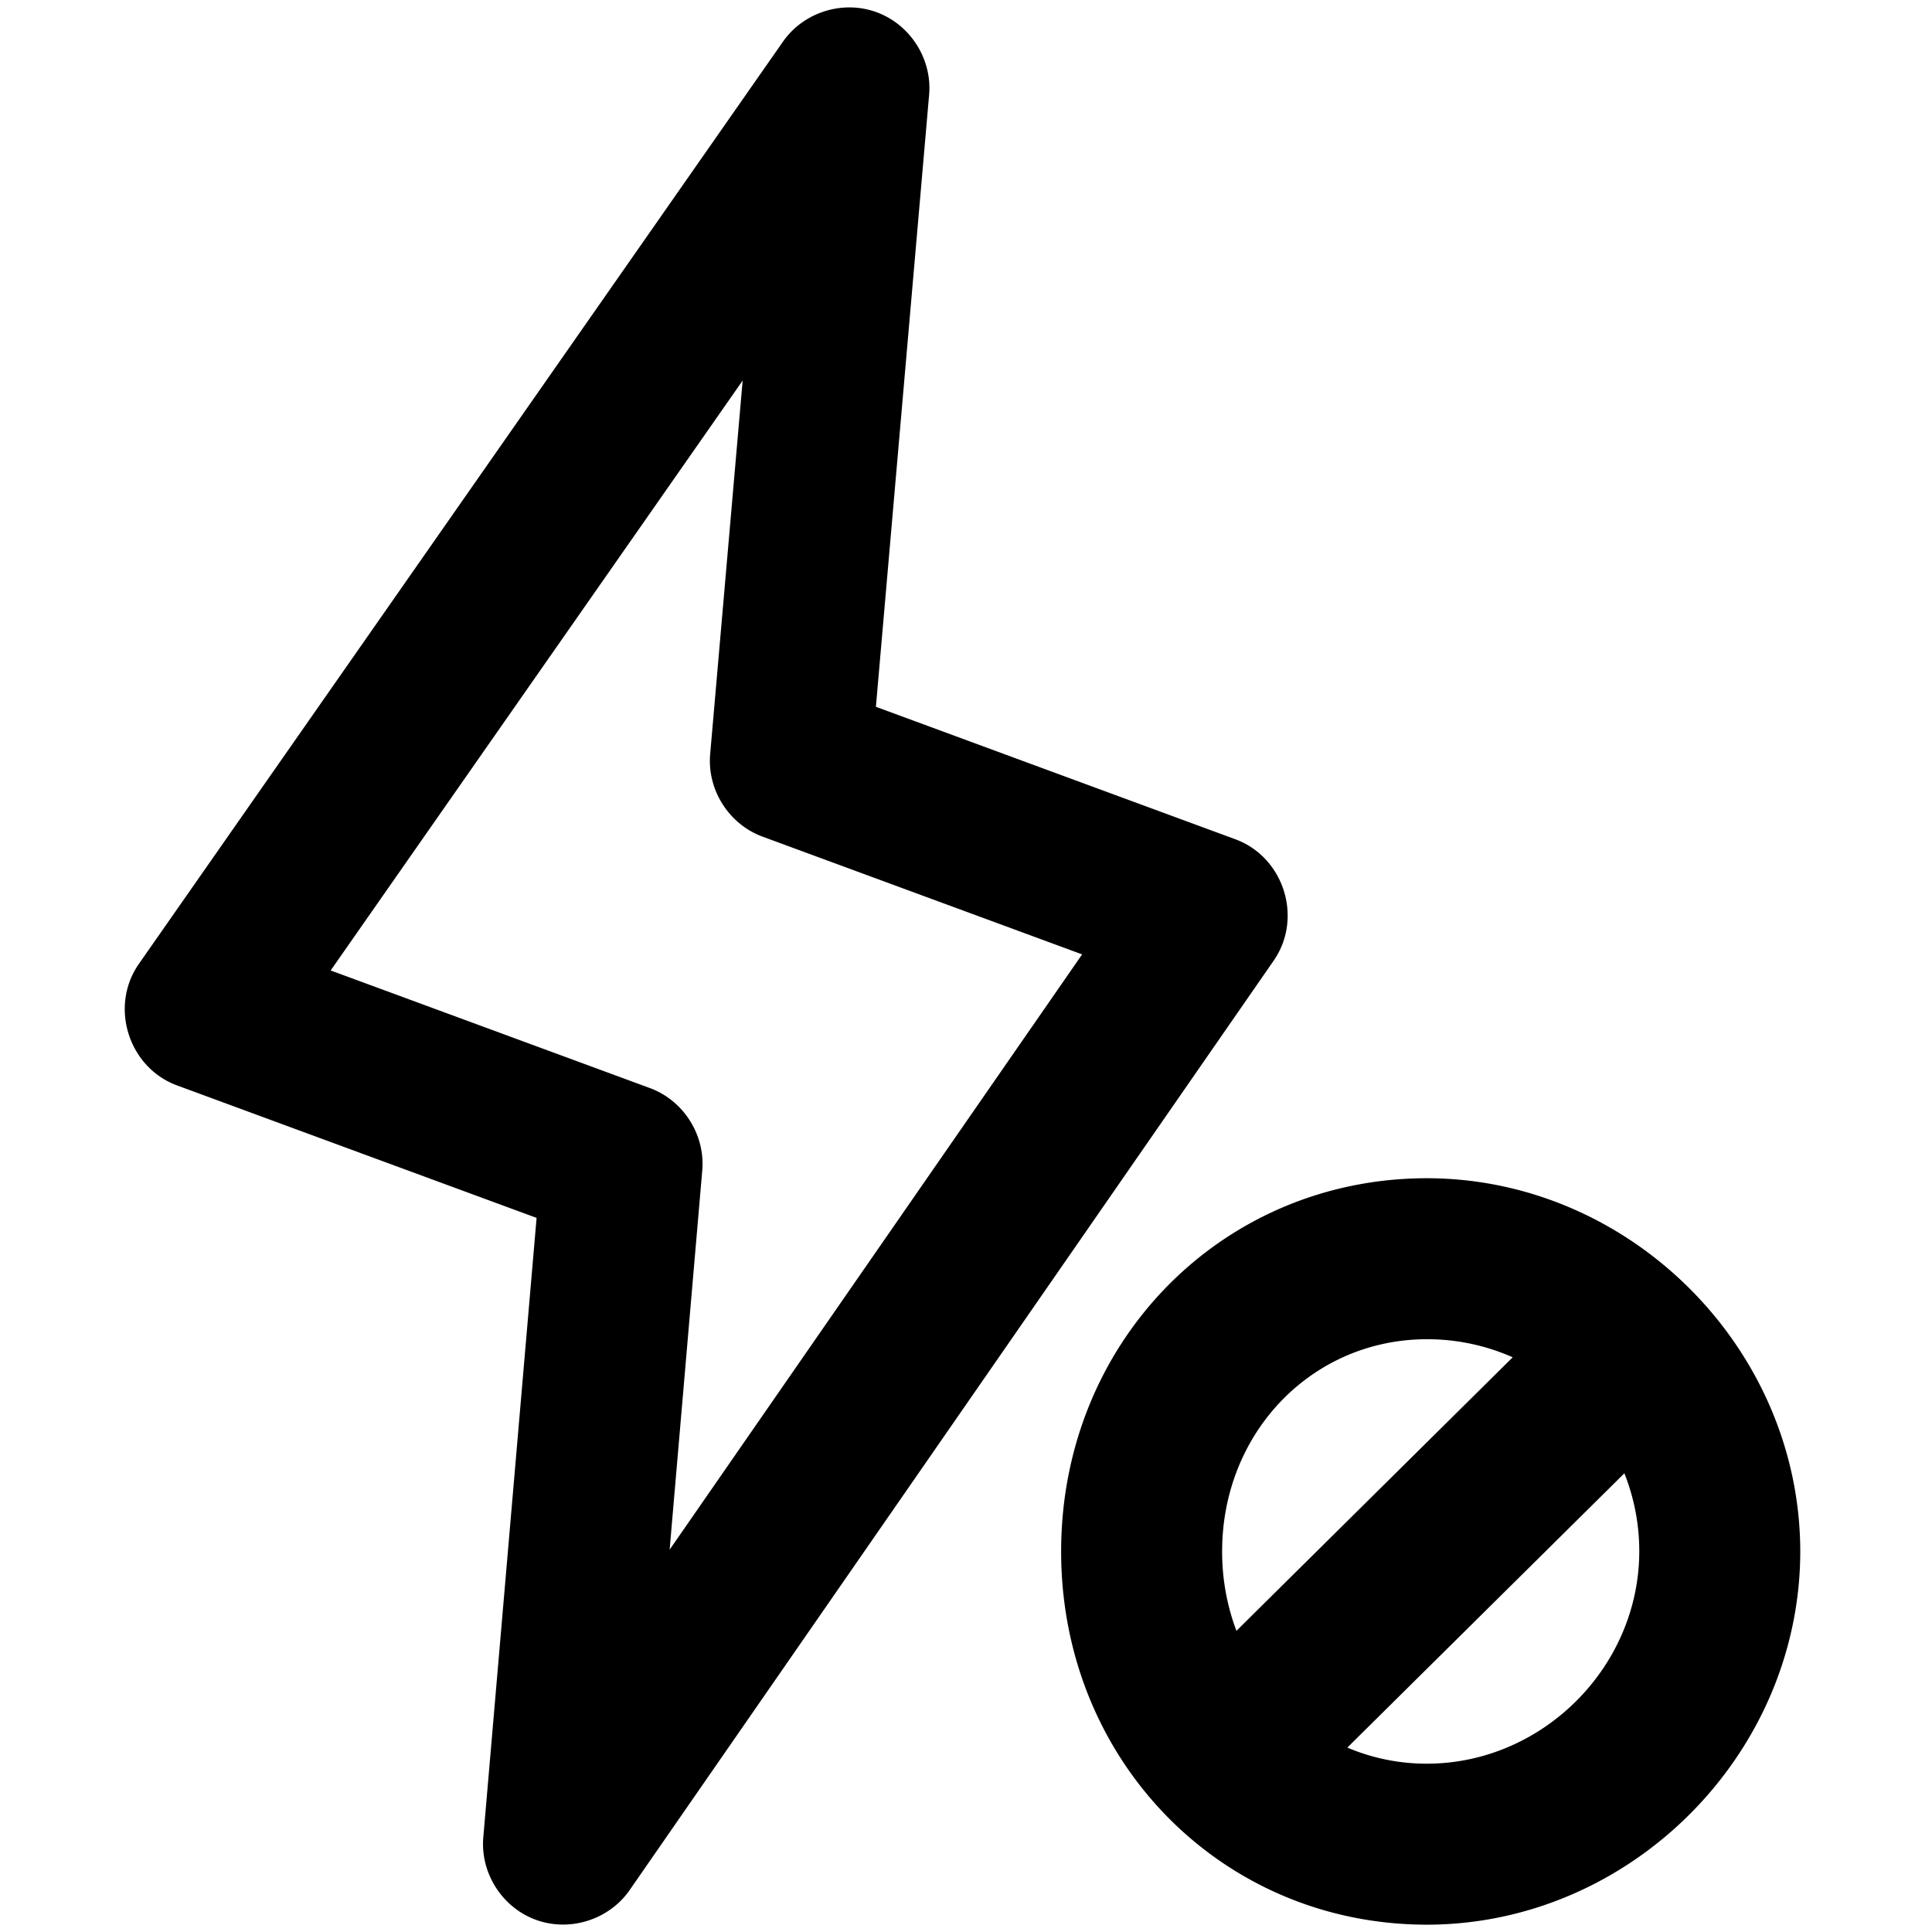 <svg viewBox="0 0 264 264" xmlns="http://www.w3.org/2000/svg">
    <path d="M73.271 262.35c-4.636-1.671-7.653-6.383-7.23-11.292l7.281-84.637-49.124-18.1c-6.657-2.453-9.28-10.804-5.215-16.62l88-126c2.818-4.035 8.145-5.72 12.771-4.041 4.627 1.68 7.632 6.39 7.206 11.293l-7.272 83.629 49.116 18.1c6.642 2.447 9.27 10.769 5.238 16.587l-88 127c-2.808 4.048-8.143 5.747-12.771 4.081M45.184 132.609l43.619 16.071c4.597 1.693 7.576 6.383 7.157 11.264l-4.457 51.814 56.365-81.345-43.67-16.09c-4.6-1.695-7.58-6.39-7.156-11.274l4.439-51.046zM145 212c0-28.6 21.962-51 50-51 27.766.031 50.969 23.234 51 51-.032 27.765-23.235 50.968-51 51-28.038 0-50-22.4-50-51m50 29c15.788-.018 28.982-13.212 29-29a28.8 28.8 0 0 0-2.037-10.679l-37.855 37.48A27.7 27.7 0 0 0 195 241m-28-29a30.6 30.6 0 0 0 1.954 10.847l37.751-37.378A28.8 28.8 0 0 0 195 183c-15.7 0-28 12.74-28 29"/>
</svg>
